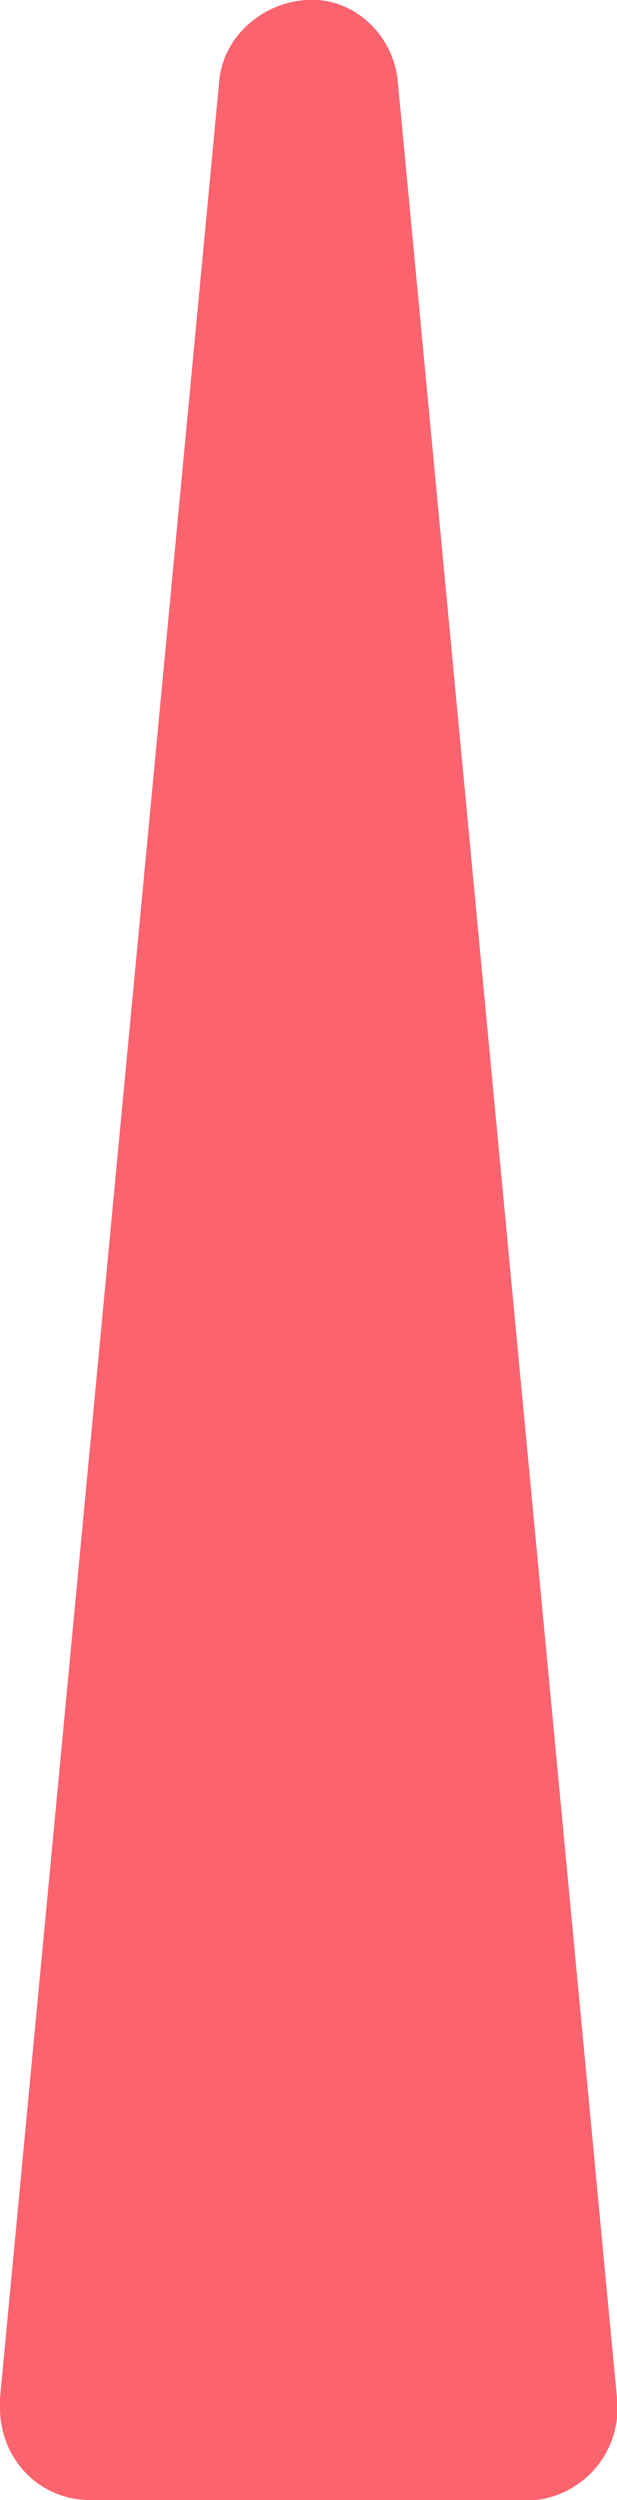 <svg xmlns="http://www.w3.org/2000/svg" viewBox="0 0 20 81"><path fill="#fb636f" d="M7.1 2.7C7.2 1.1 8.7-.1 10.3 0c1.4.1 2.5 1.3 2.6 2.7l7.1 75a3 3 0 01-2.6 3.3c-.1 0-.2 0-.3 0H2.9C1.3 81 0 79.7 0 78c0-.1 0-.2 0-.3l7.1-75z"/></svg>